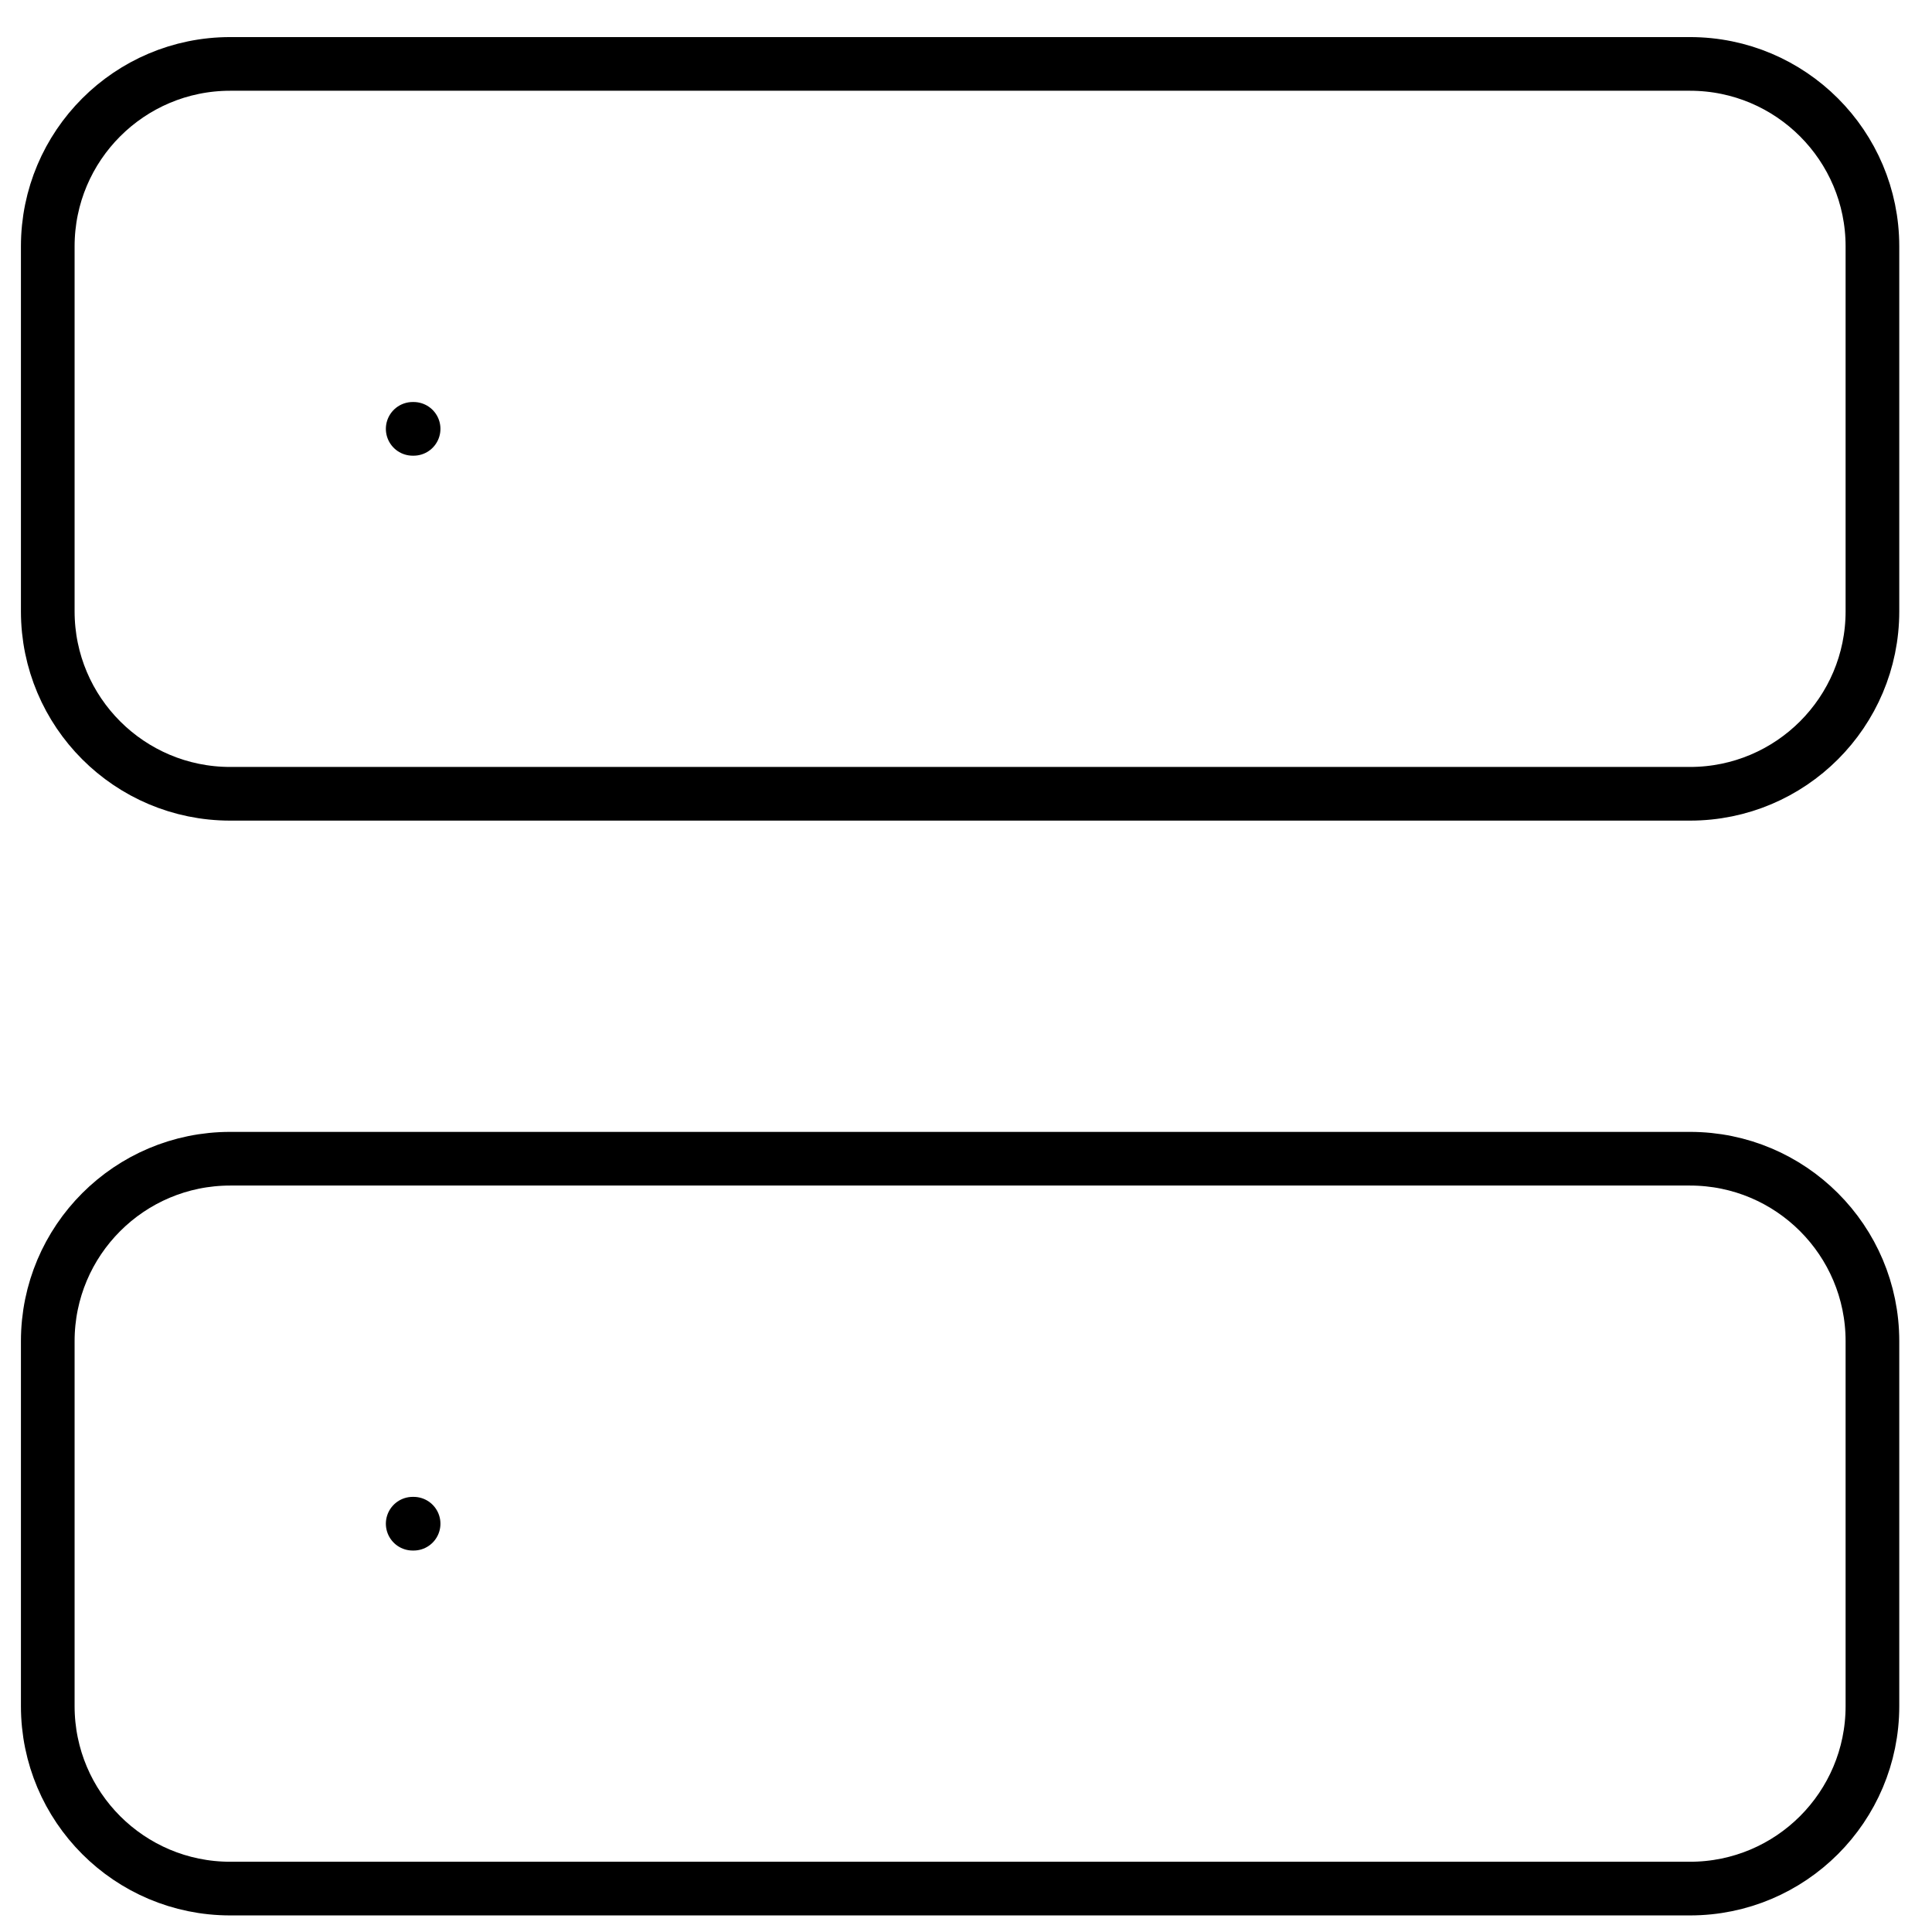 <svg width="36" height="36" viewBox="0 0 36 36" fill="none" xmlns="http://www.w3.org/2000/svg">
<path d="M31.49 1.191H4.29C2.412 1.191 0.89 2.714 0.89 4.591V11.391C0.89 13.269 2.412 14.791 4.29 14.791H31.49C33.368 14.791 34.89 13.269 34.89 11.391V4.591C34.89 2.714 33.368 1.191 31.49 1.191Z" stroke="black" stroke-linecap="round" stroke-linejoin="round"/>
<path d="M31.49 21.591H4.29C2.412 21.591 0.89 23.113 0.89 24.991V31.791C0.89 33.669 2.412 35.191 4.29 35.191H31.49C33.368 35.191 34.89 33.669 34.89 31.791V24.991C34.89 23.113 33.368 21.591 31.49 21.591Z" stroke="black" stroke-linecap="round" stroke-linejoin="round"/>
<path d="M7.69 7.991H7.707" stroke="black" stroke-linecap="round" stroke-linejoin="round"/>
<path d="M7.69 28.392H7.707" stroke="black" stroke-linecap="round" stroke-linejoin="round"/>
</svg>
